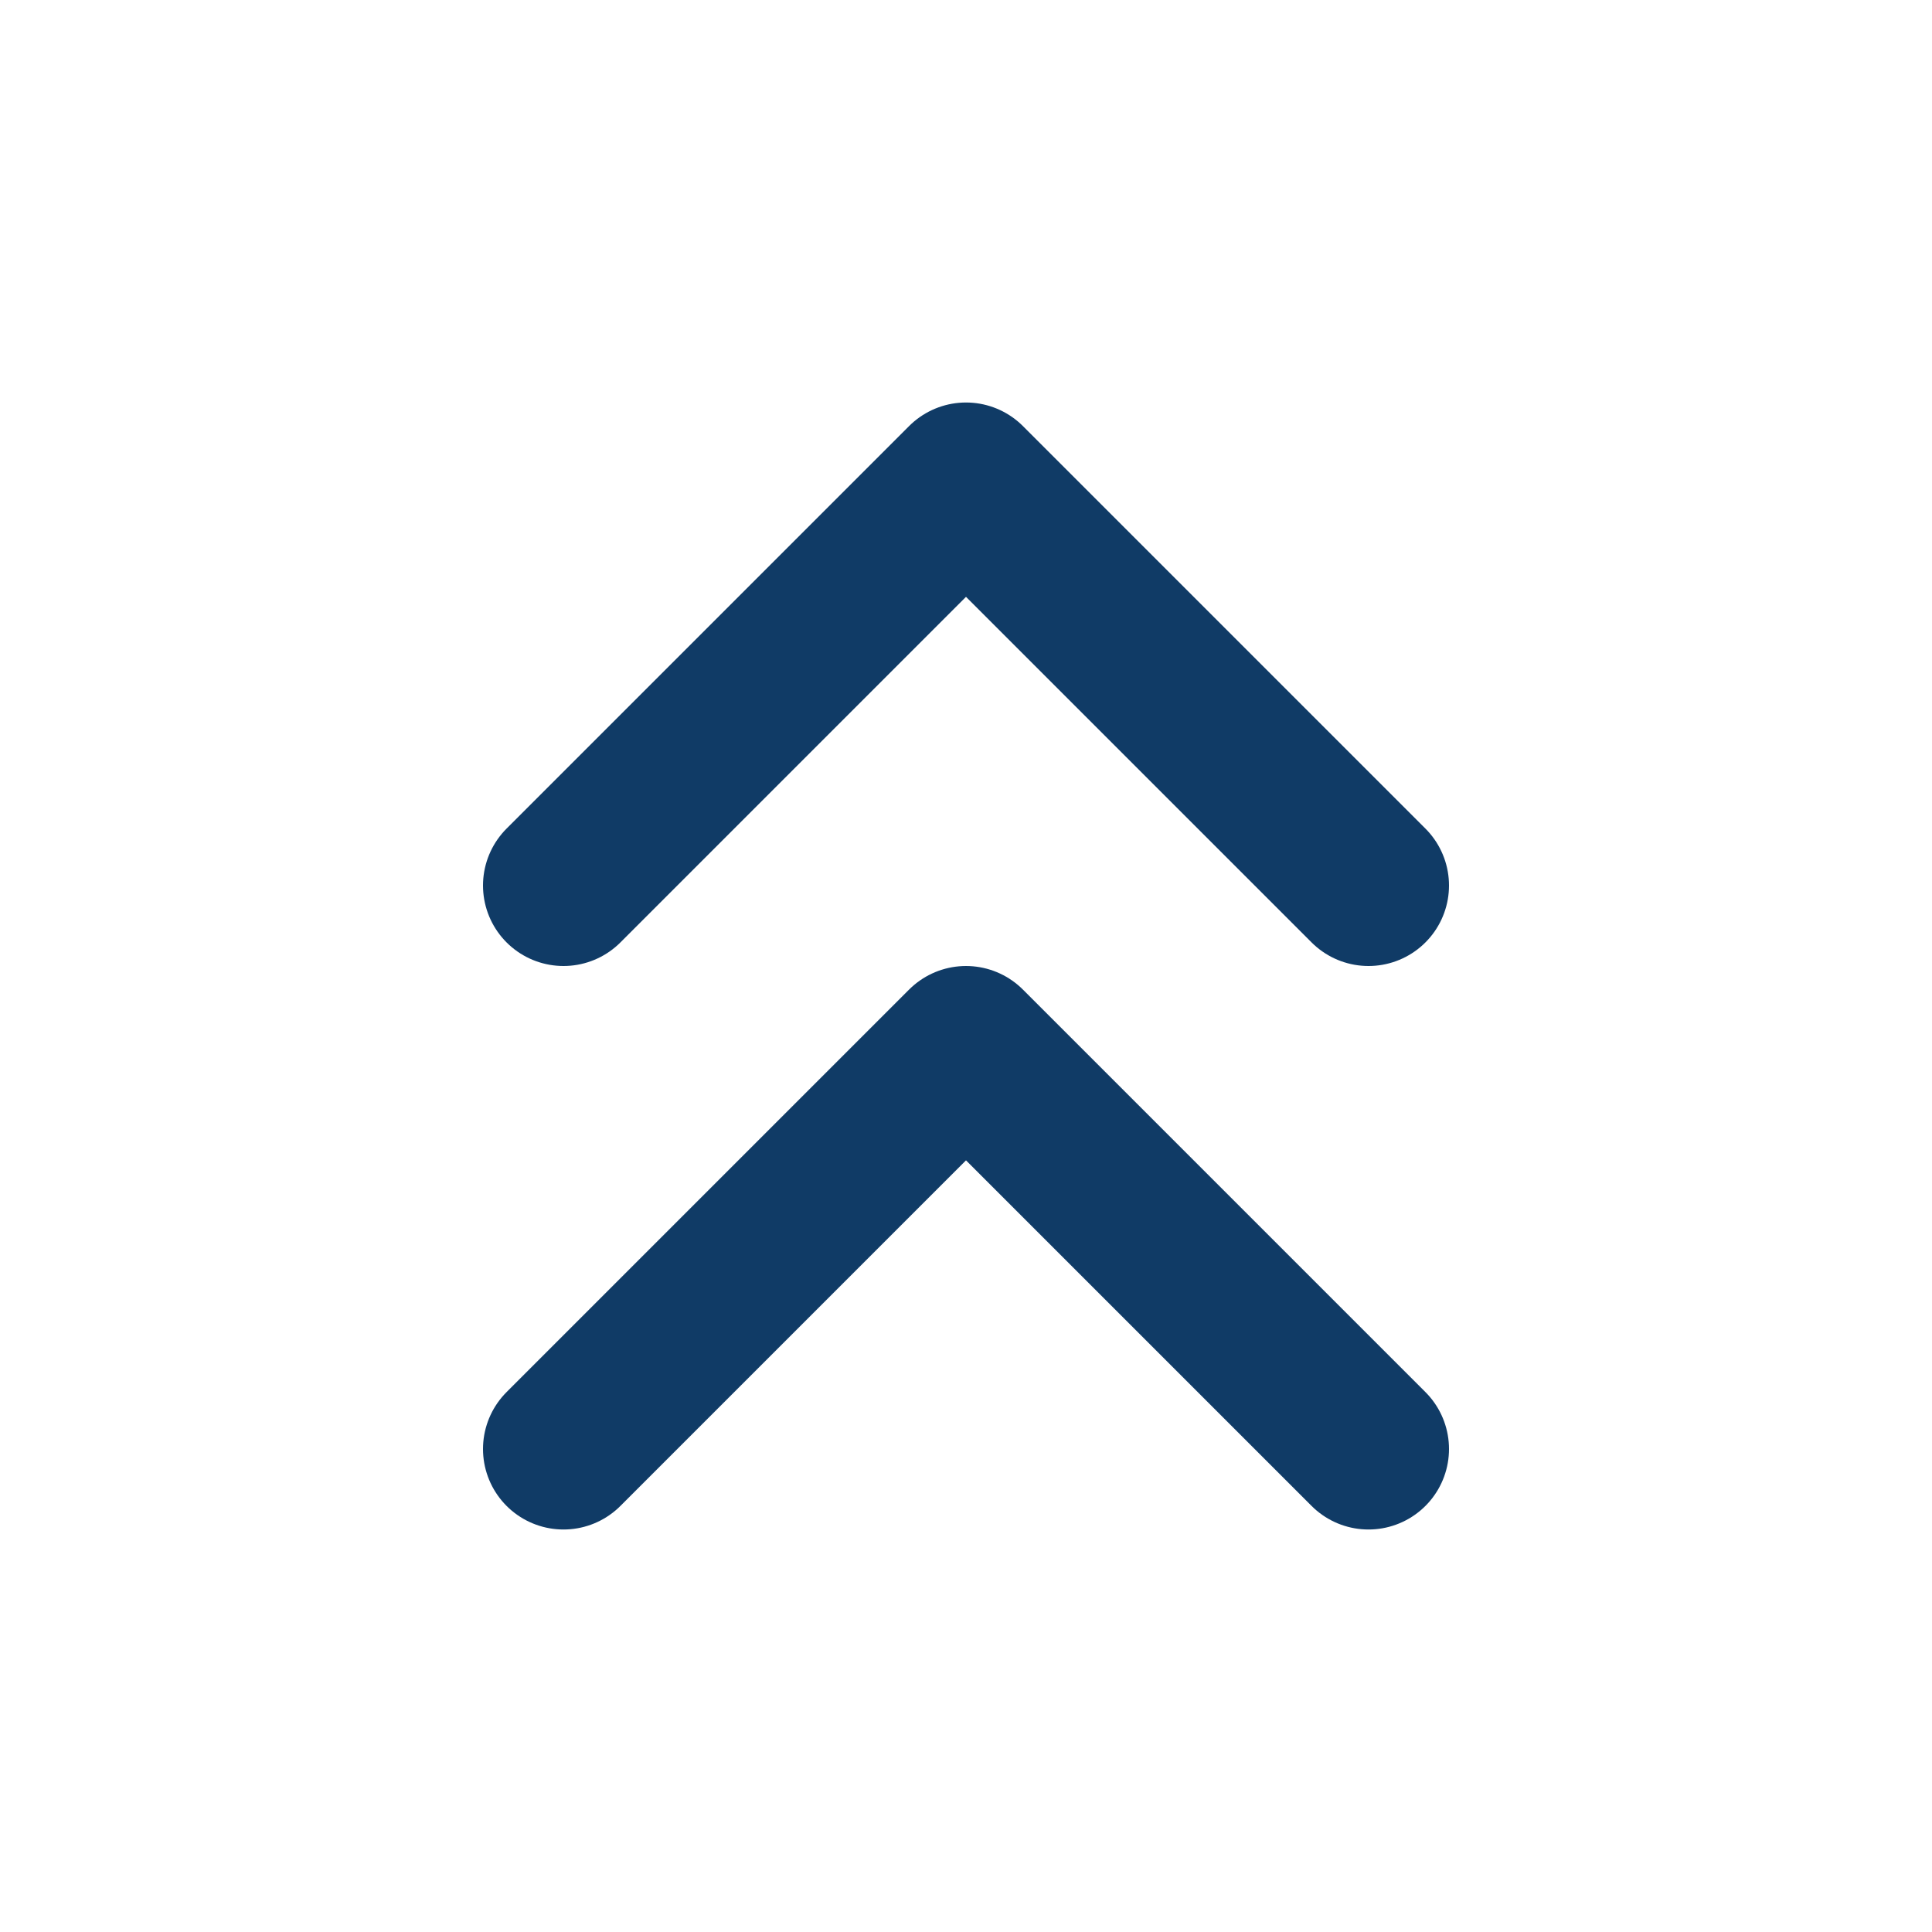 <svg width="24" height="24" viewBox="0 0 24 24" fill="none" xmlns="http://www.w3.org/2000/svg">
<path d="M17 11L12 6L7 11" stroke="#103B66" stroke-width="2" stroke-linecap="round" stroke-linejoin="round"/>
<path d="M17 18L12 13L7 18" stroke="#103B66" stroke-width="2" stroke-linecap="round" stroke-linejoin="round"/>
</svg>
